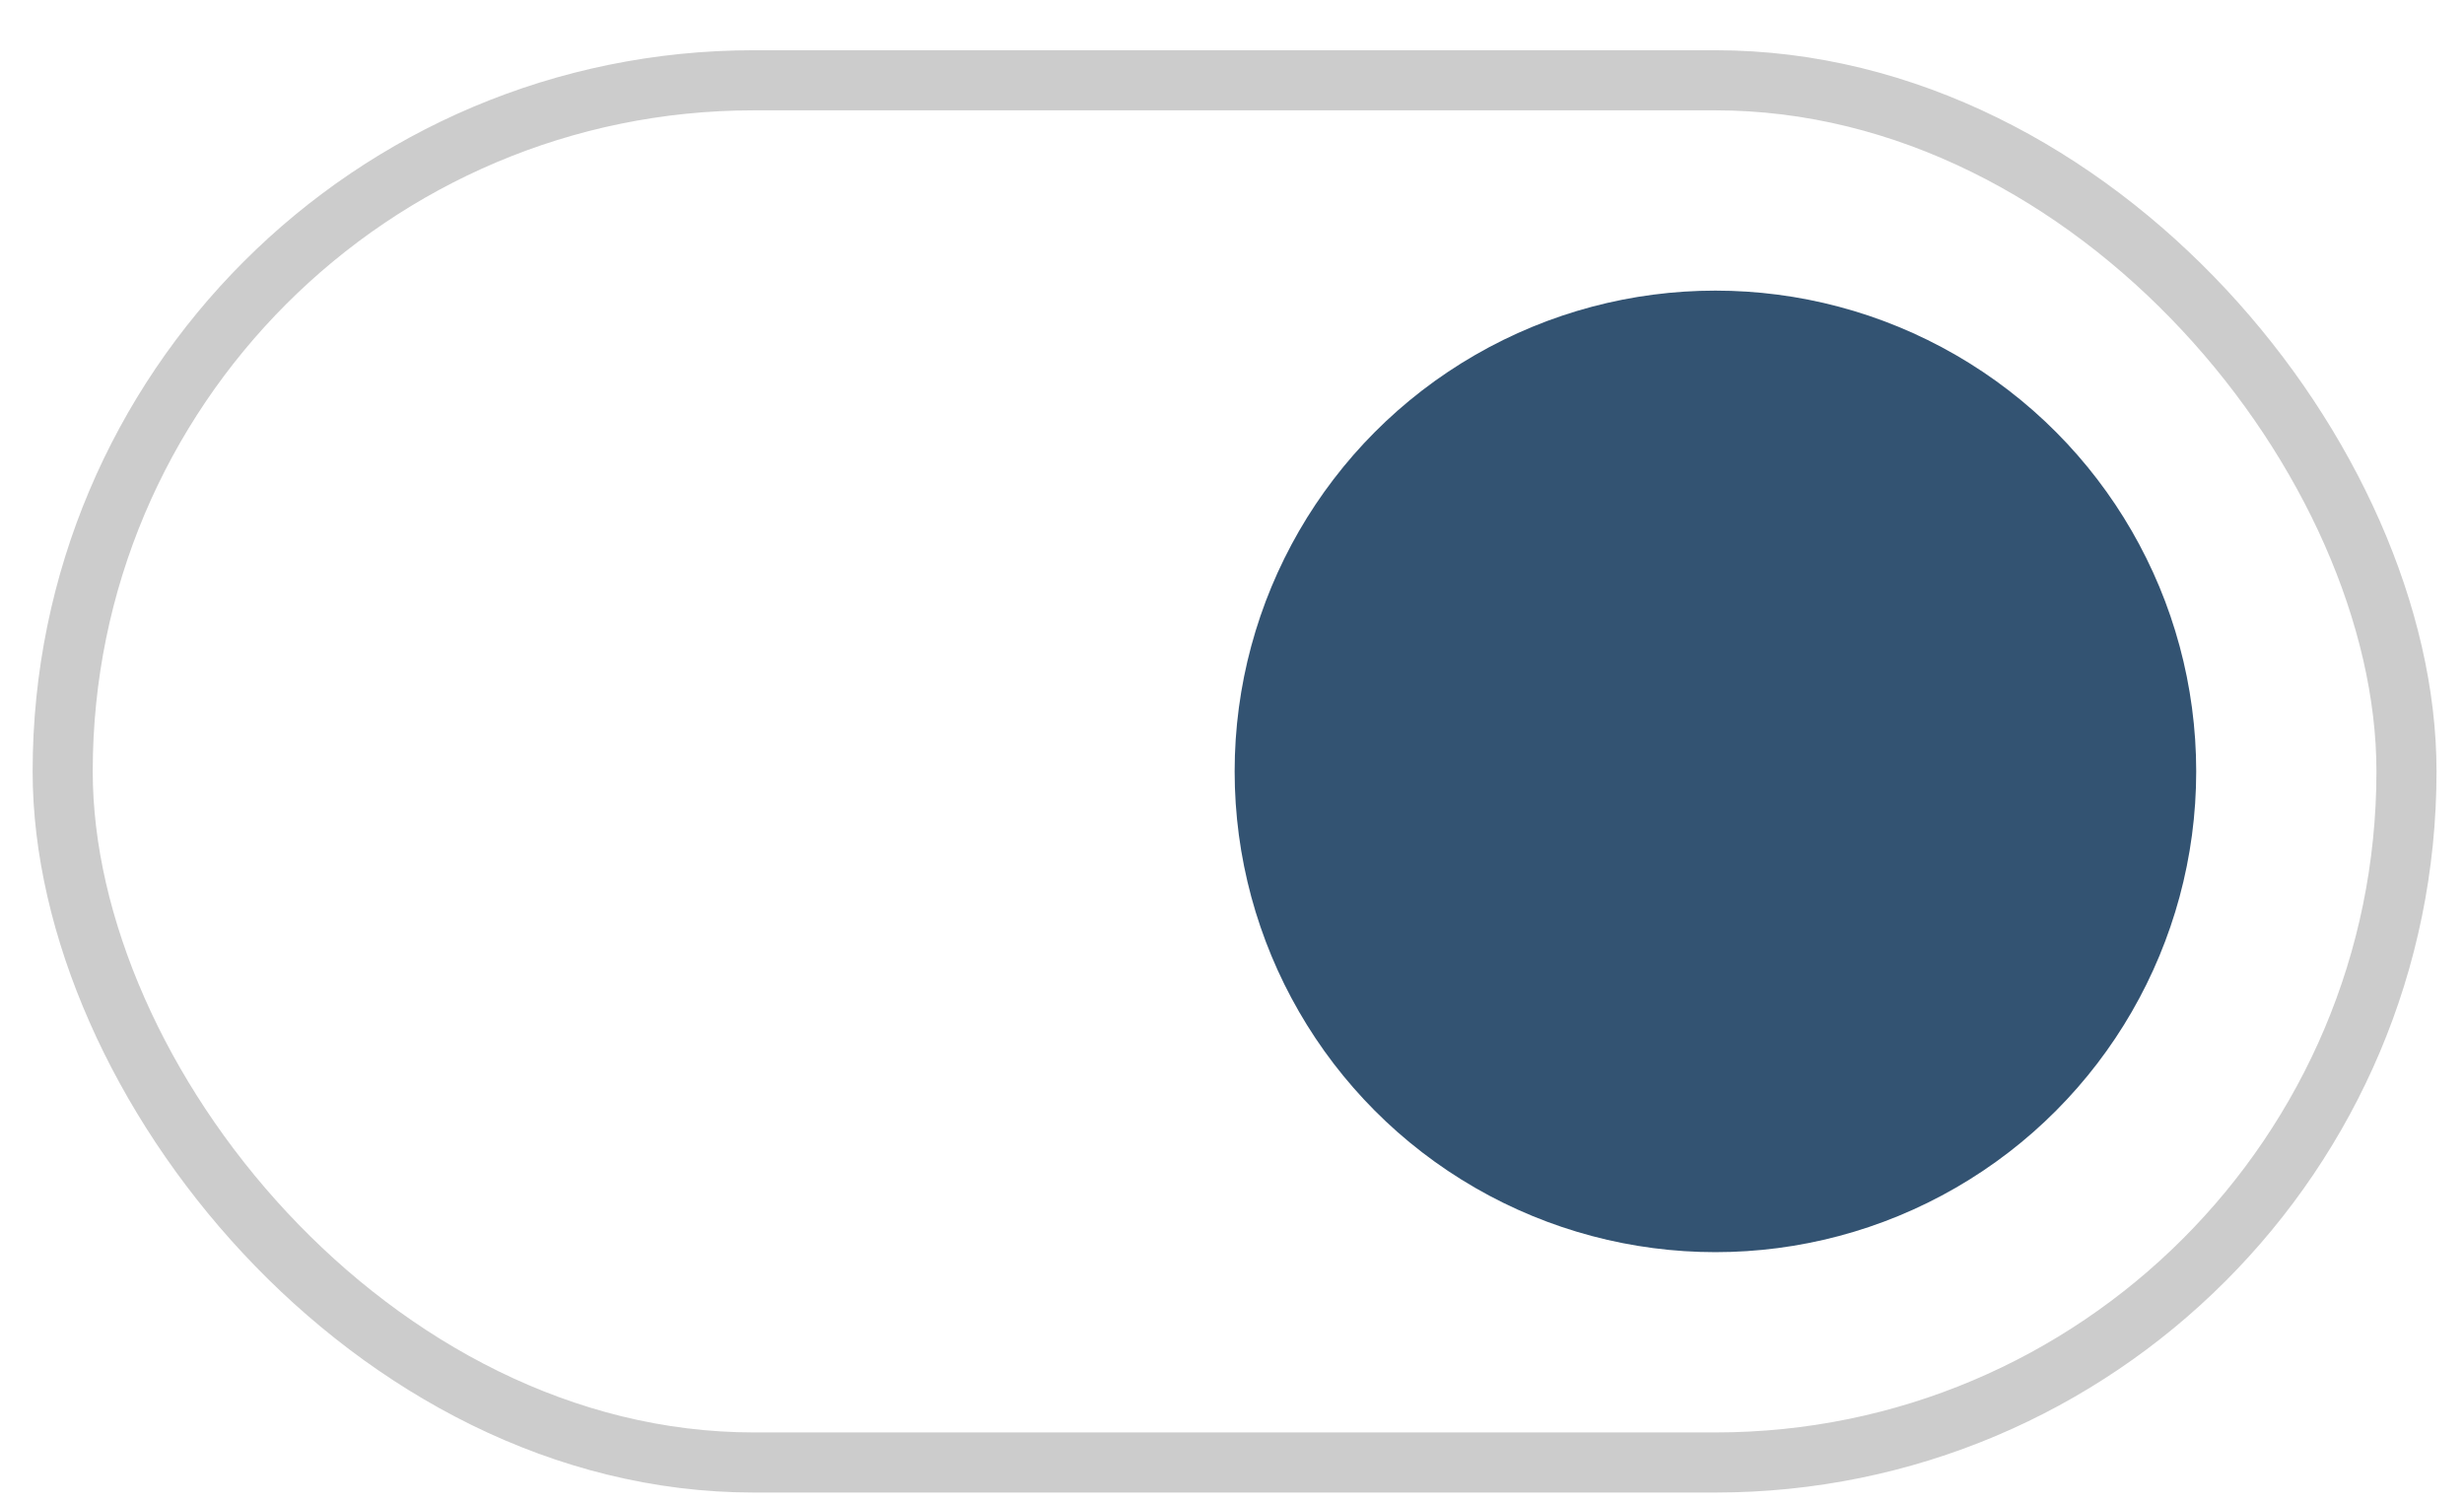 <svg width="41" height="25" viewBox="0 0 41 25" fill="none" xmlns="http://www.w3.org/2000/svg">
<g id="State=On">
<rect id="Rectangle 344" x="1.043" y="1.336" width="39" height="23" rx="11.5" stroke="black" stroke-opacity="0.2"/>
<circle id="Ellipse 33" cx="28.544" cy="12.836" r="8" fill="#335372"/>
</g>
</svg>
